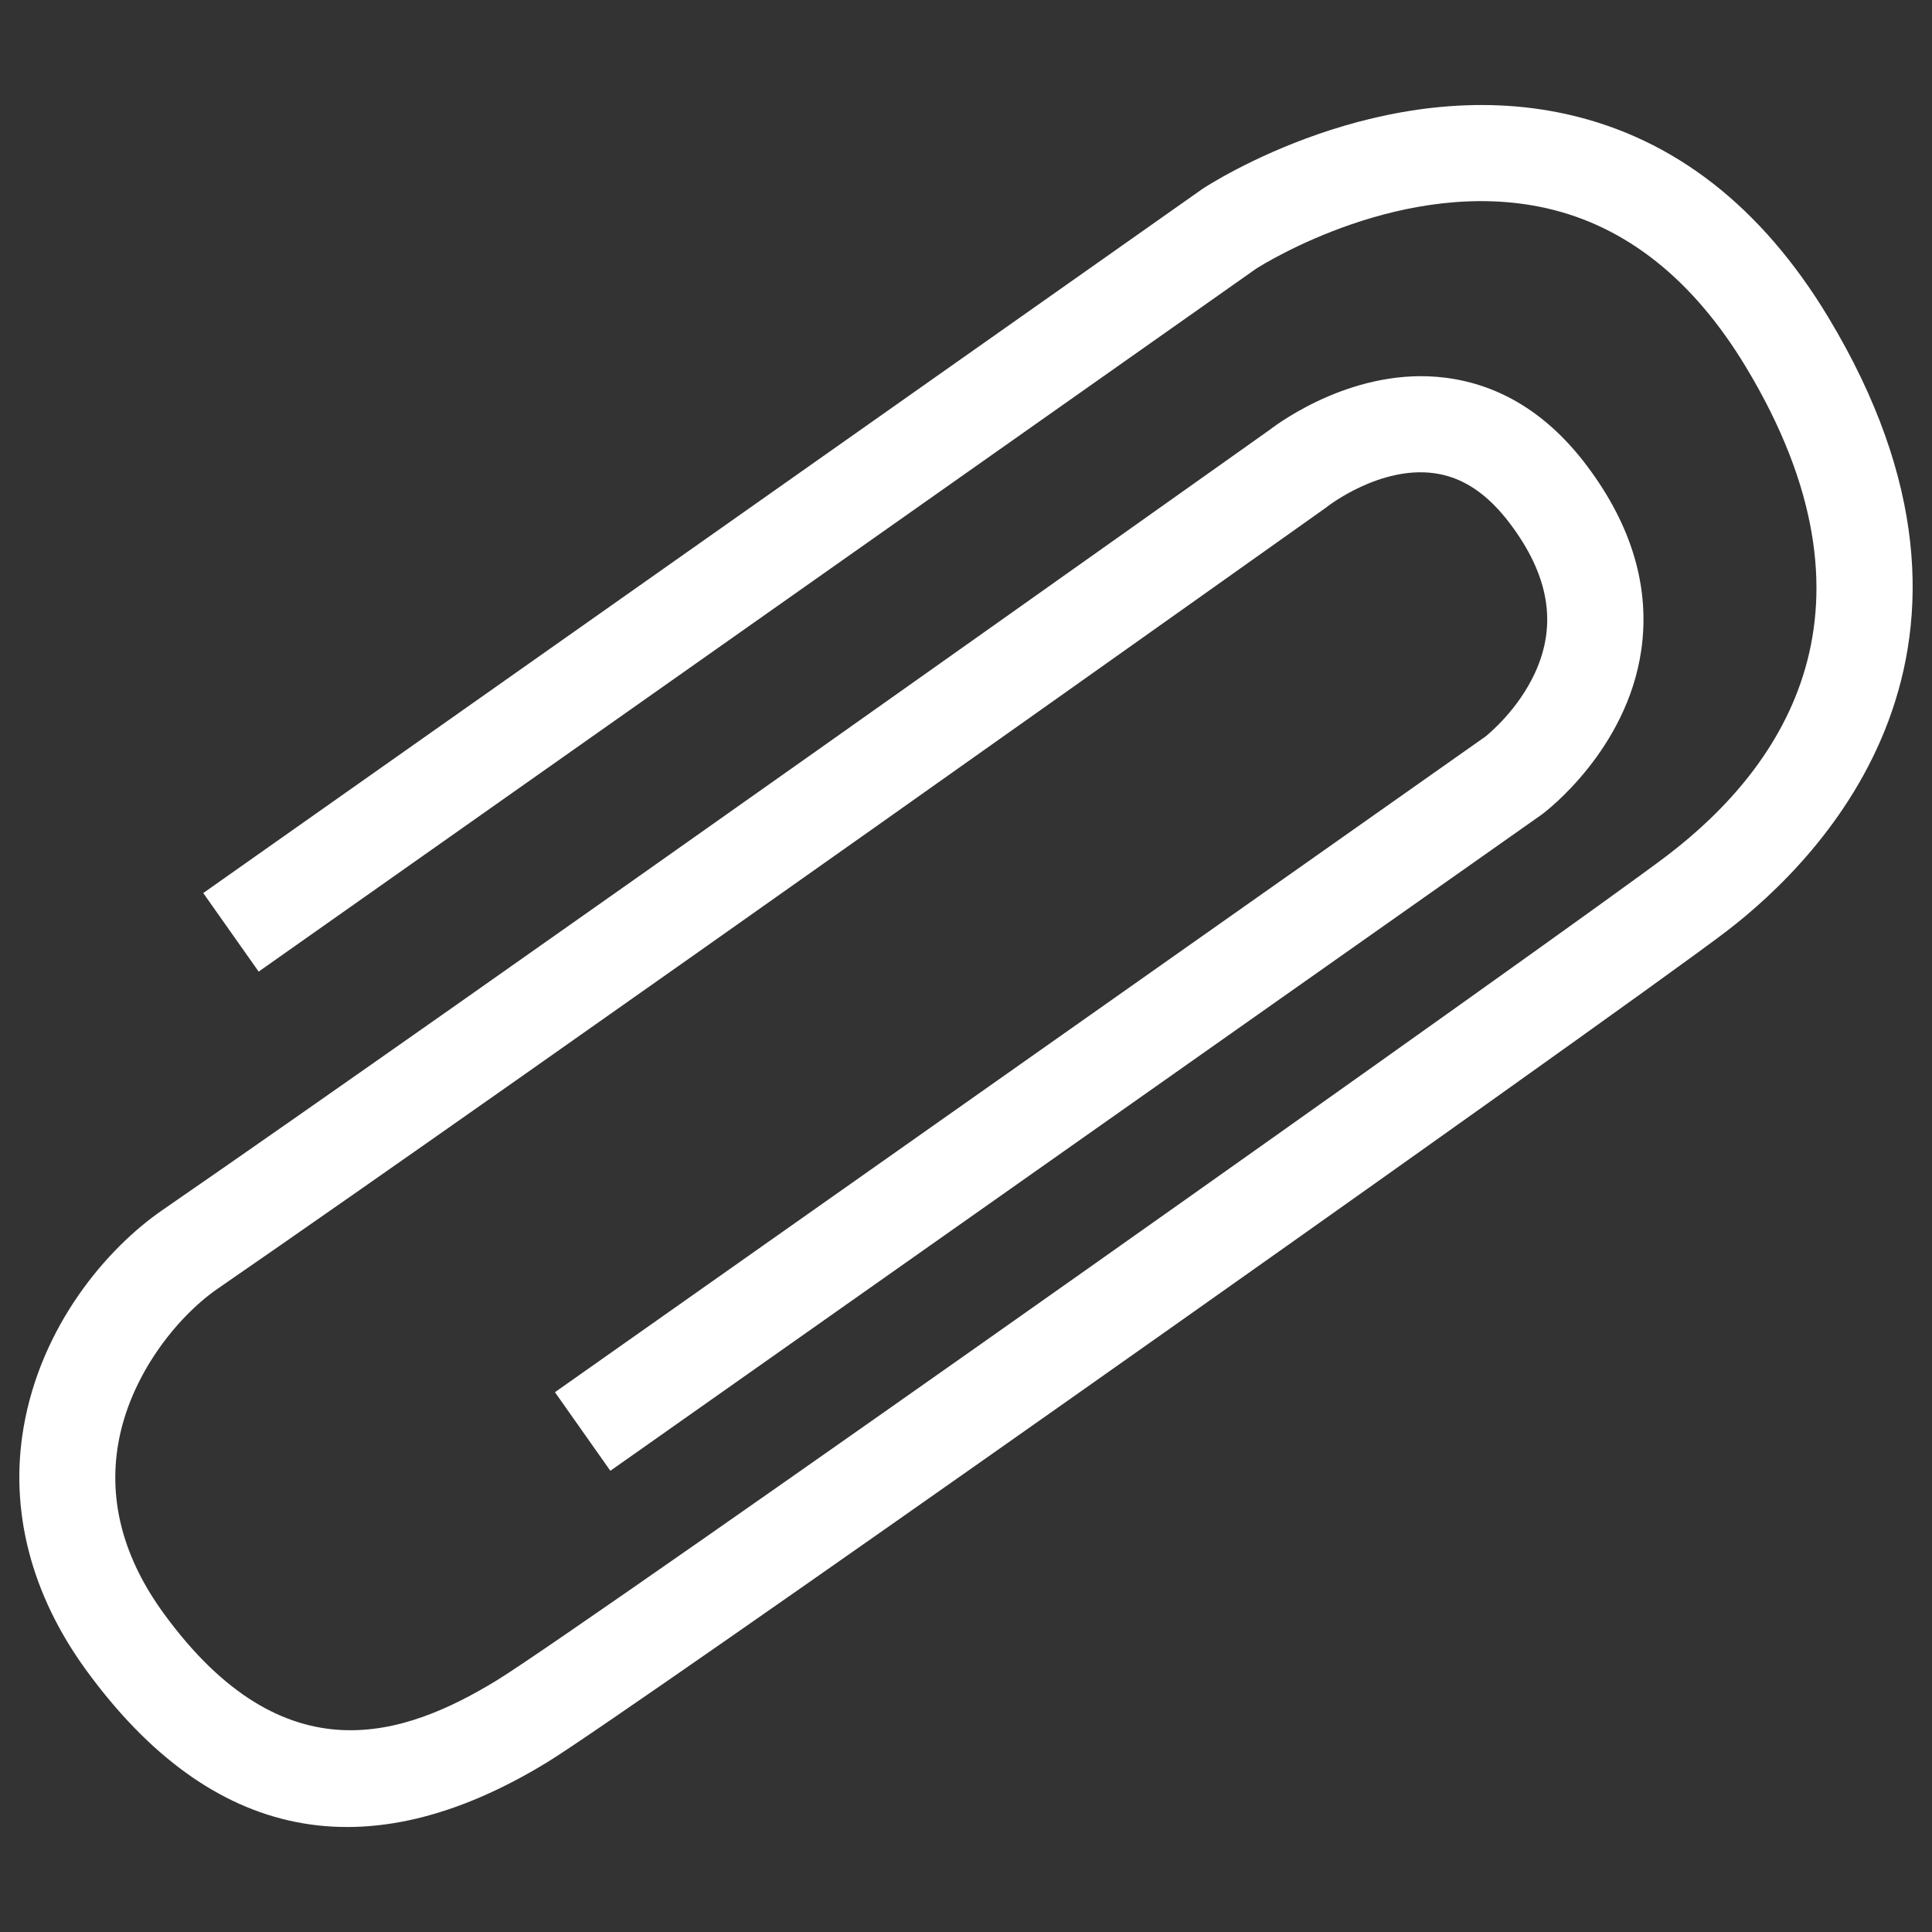 <?xml version="1.0" encoding="utf-8"?>
<!-- Generator: Adobe Illustrator 16.0.0, SVG Export Plug-In . SVG Version: 6.00 Build 0)  -->
<!DOCTYPE svg PUBLIC "-//W3C//DTD SVG 1.1//EN" "http://www.w3.org/Graphics/SVG/1.1/DTD/svg11.dtd">
<svg version="1.1" id="Layer_1" xmlns="http://www.w3.org/2000/svg" xmlns:xlink="http://www.w3.org/1999/xlink" x="0px" y="0px"
	 width="50px" height="50px" viewBox="0 0 50 50" enable-background="new 0 0 50 50" xml:space="preserve">
<rect x="0" y="0" width="50" height="50" fill="#333333" stroke="none"/>
<path fill="#FFFFFF" d="M27.729,36.181c-6.475,4.563-12.54,8.799-13.569,9.427c-4.678,2.856-8.69,2.057-11.924-2.377
	c-1.43-1.96-1.992-4.131-1.628-6.275c0.449-2.641,2.151-4.646,3.598-5.641c7.647-5.273,27.876-19.642,28.649-20.188
	c0.297-0.229,2.25-1.643,4.55-1.352c1.433,0.181,2.667,0.95,3.67,2.287c1.161,1.547,1.632,3.148,1.401,4.763
	c-0.371,2.579-2.458,4.166-2.544,4.231l-0.027,0.021L15.796,38.064l-1.434-2.034l24.085-16.971c0.081-0.068,0.841-0.688,1.281-1.651
	c0.574-1.25,0.362-2.512-0.645-3.852c-0.591-0.785-1.236-1.214-1.979-1.311c-1.395-0.184-2.726,0.845-2.739,0.855l-0.051,0.039
	c-0.209,0.149-20.925,14.867-28.699,20.225c-1.047,0.731-2.258,2.25-2.557,4.01c-0.254,1.488,0.145,2.966,1.185,4.39
	c3.124,4.281,6.246,3.168,8.618,1.721c2.165-1.322,28.202-19.748,30.305-21.359c3.007-2.302,5.797-6.366,2.015-12.633
	c-1.362-2.257-3.096-3.637-5.153-4.103c-3.674-0.833-7.28,1.412-7.521,1.565L6.694,25.145L5.26,23.112L31.128,4.883
	c0.187-0.122,4.645-3.009,9.452-1.92c2.743,0.62,5.008,2.385,6.733,5.243c5.168,8.566-0.118,13.97-2.631,15.895
	C43.378,25.1,35.278,30.862,27.729,36.181z"/>
</svg>
